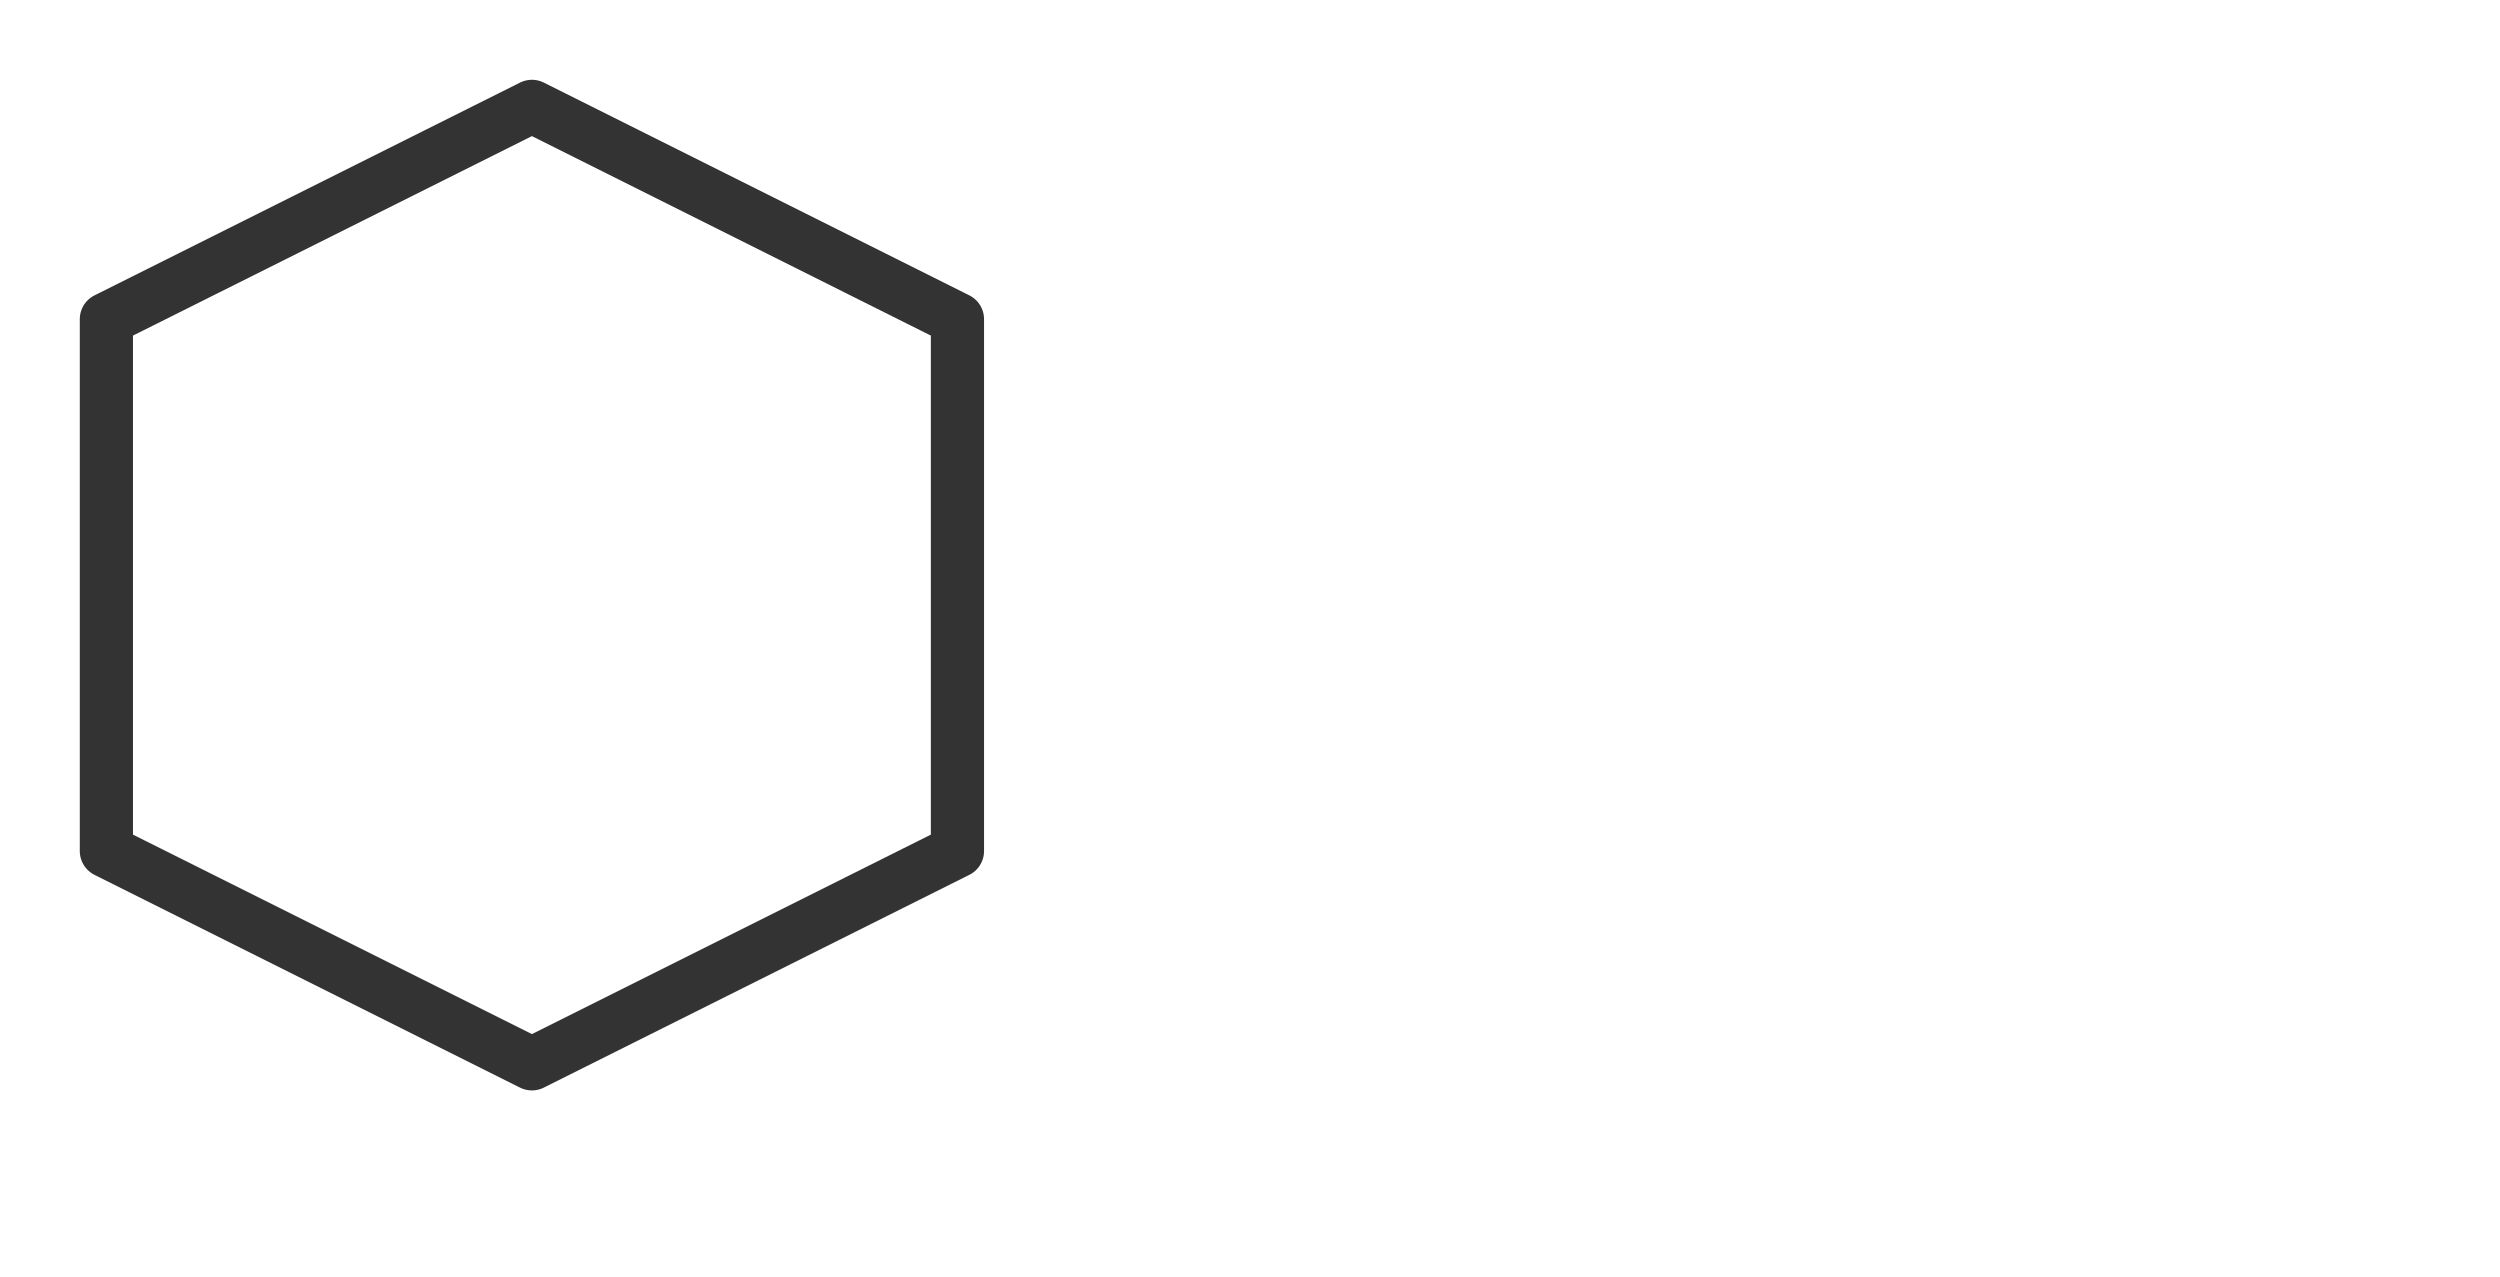 <svg xmlns="http://www.w3.org/2000/svg" baseProfile="full" style="width:705px;height:360px" fill="none" viewBox="0 0 705 360"><path stroke="#333" stroke-linecap="round" stroke-linejoin="round" stroke-width="15" d="M150 300h0M30 90h0l120-60 120 60v150l-120 60M30 240h0l120 60M30 90h0v150"/></svg>
